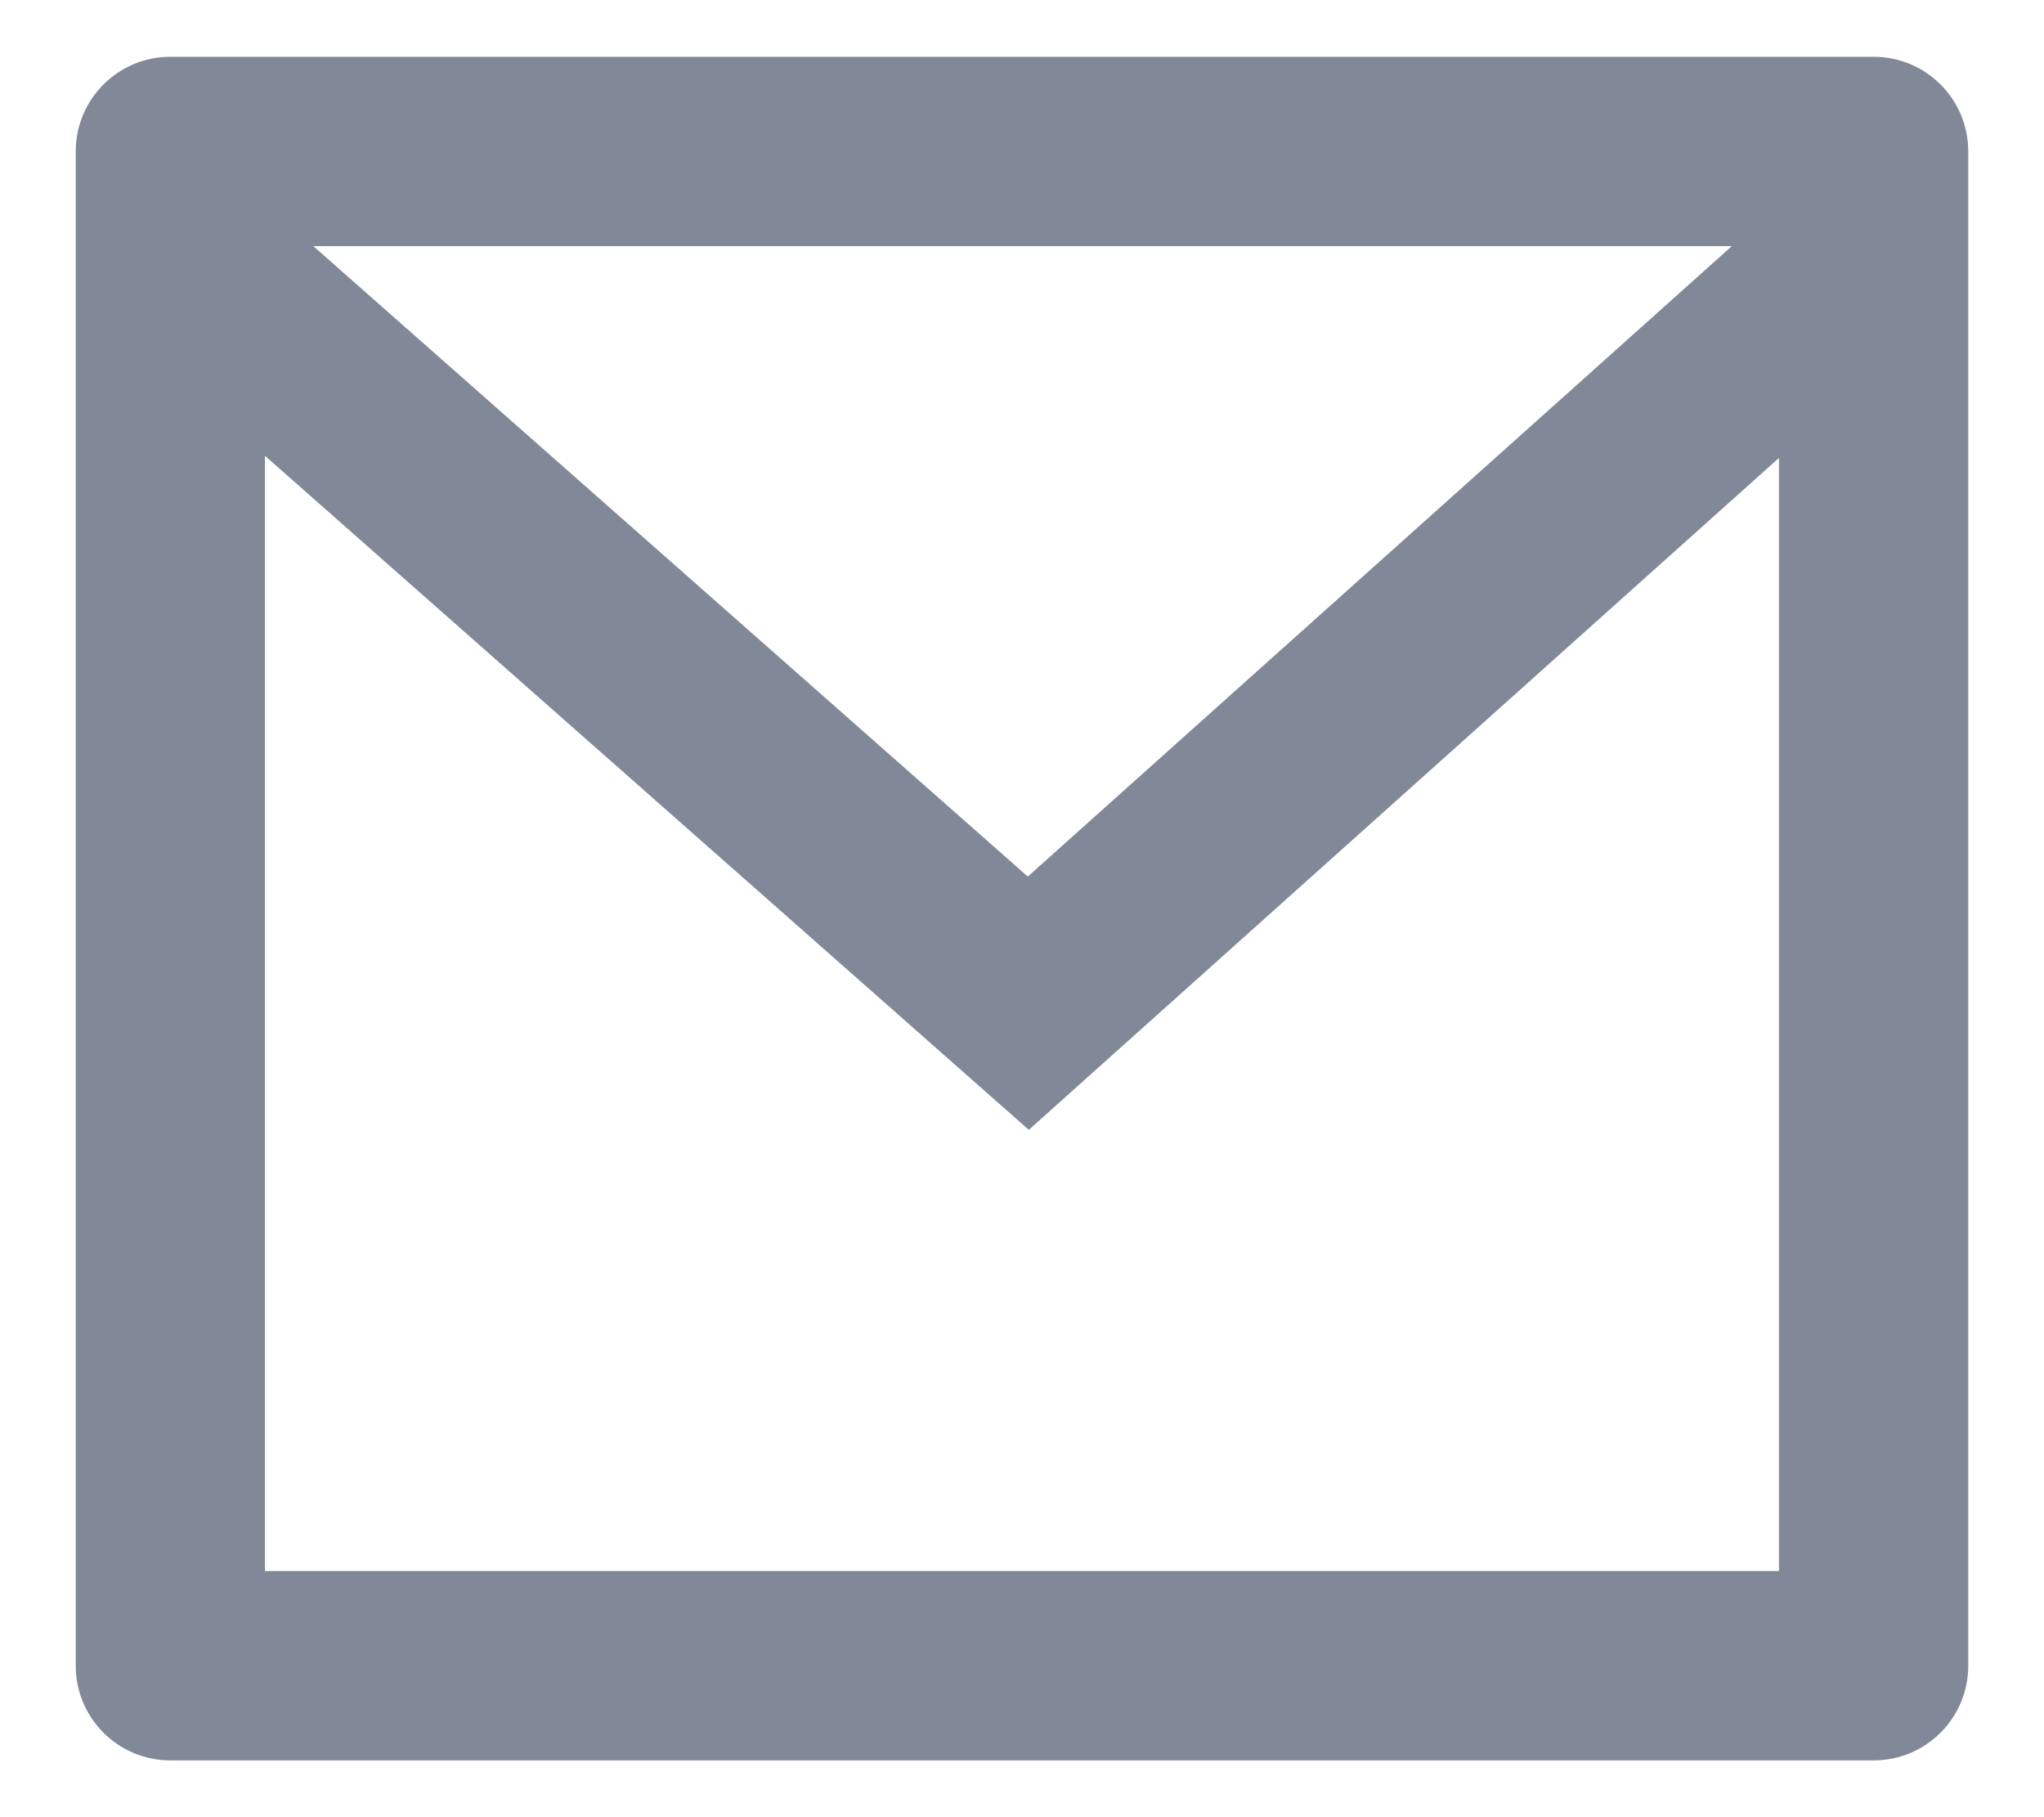 <svg width="18" height="16" viewBox="0 0 18 16" fill="none" xmlns="http://www.w3.org/2000/svg">
<path d="M1.5 0.5H16.5C16.96 0.5 17.333 0.873 17.333 1.333V14.667C17.333 15.127 16.96 15.5 16.5 15.5H1.5C1.04 15.5 0.667 15.127 0.667 14.667V1.333C0.667 0.873 1.04 0.5 1.5 0.5ZM15.666 4.032L9.06 9.948L2.333 4.013V13.833H15.666V4.032ZM2.759 2.167L9.051 7.718L15.251 2.167H2.759Z" fill="#818898"/>
</svg>
